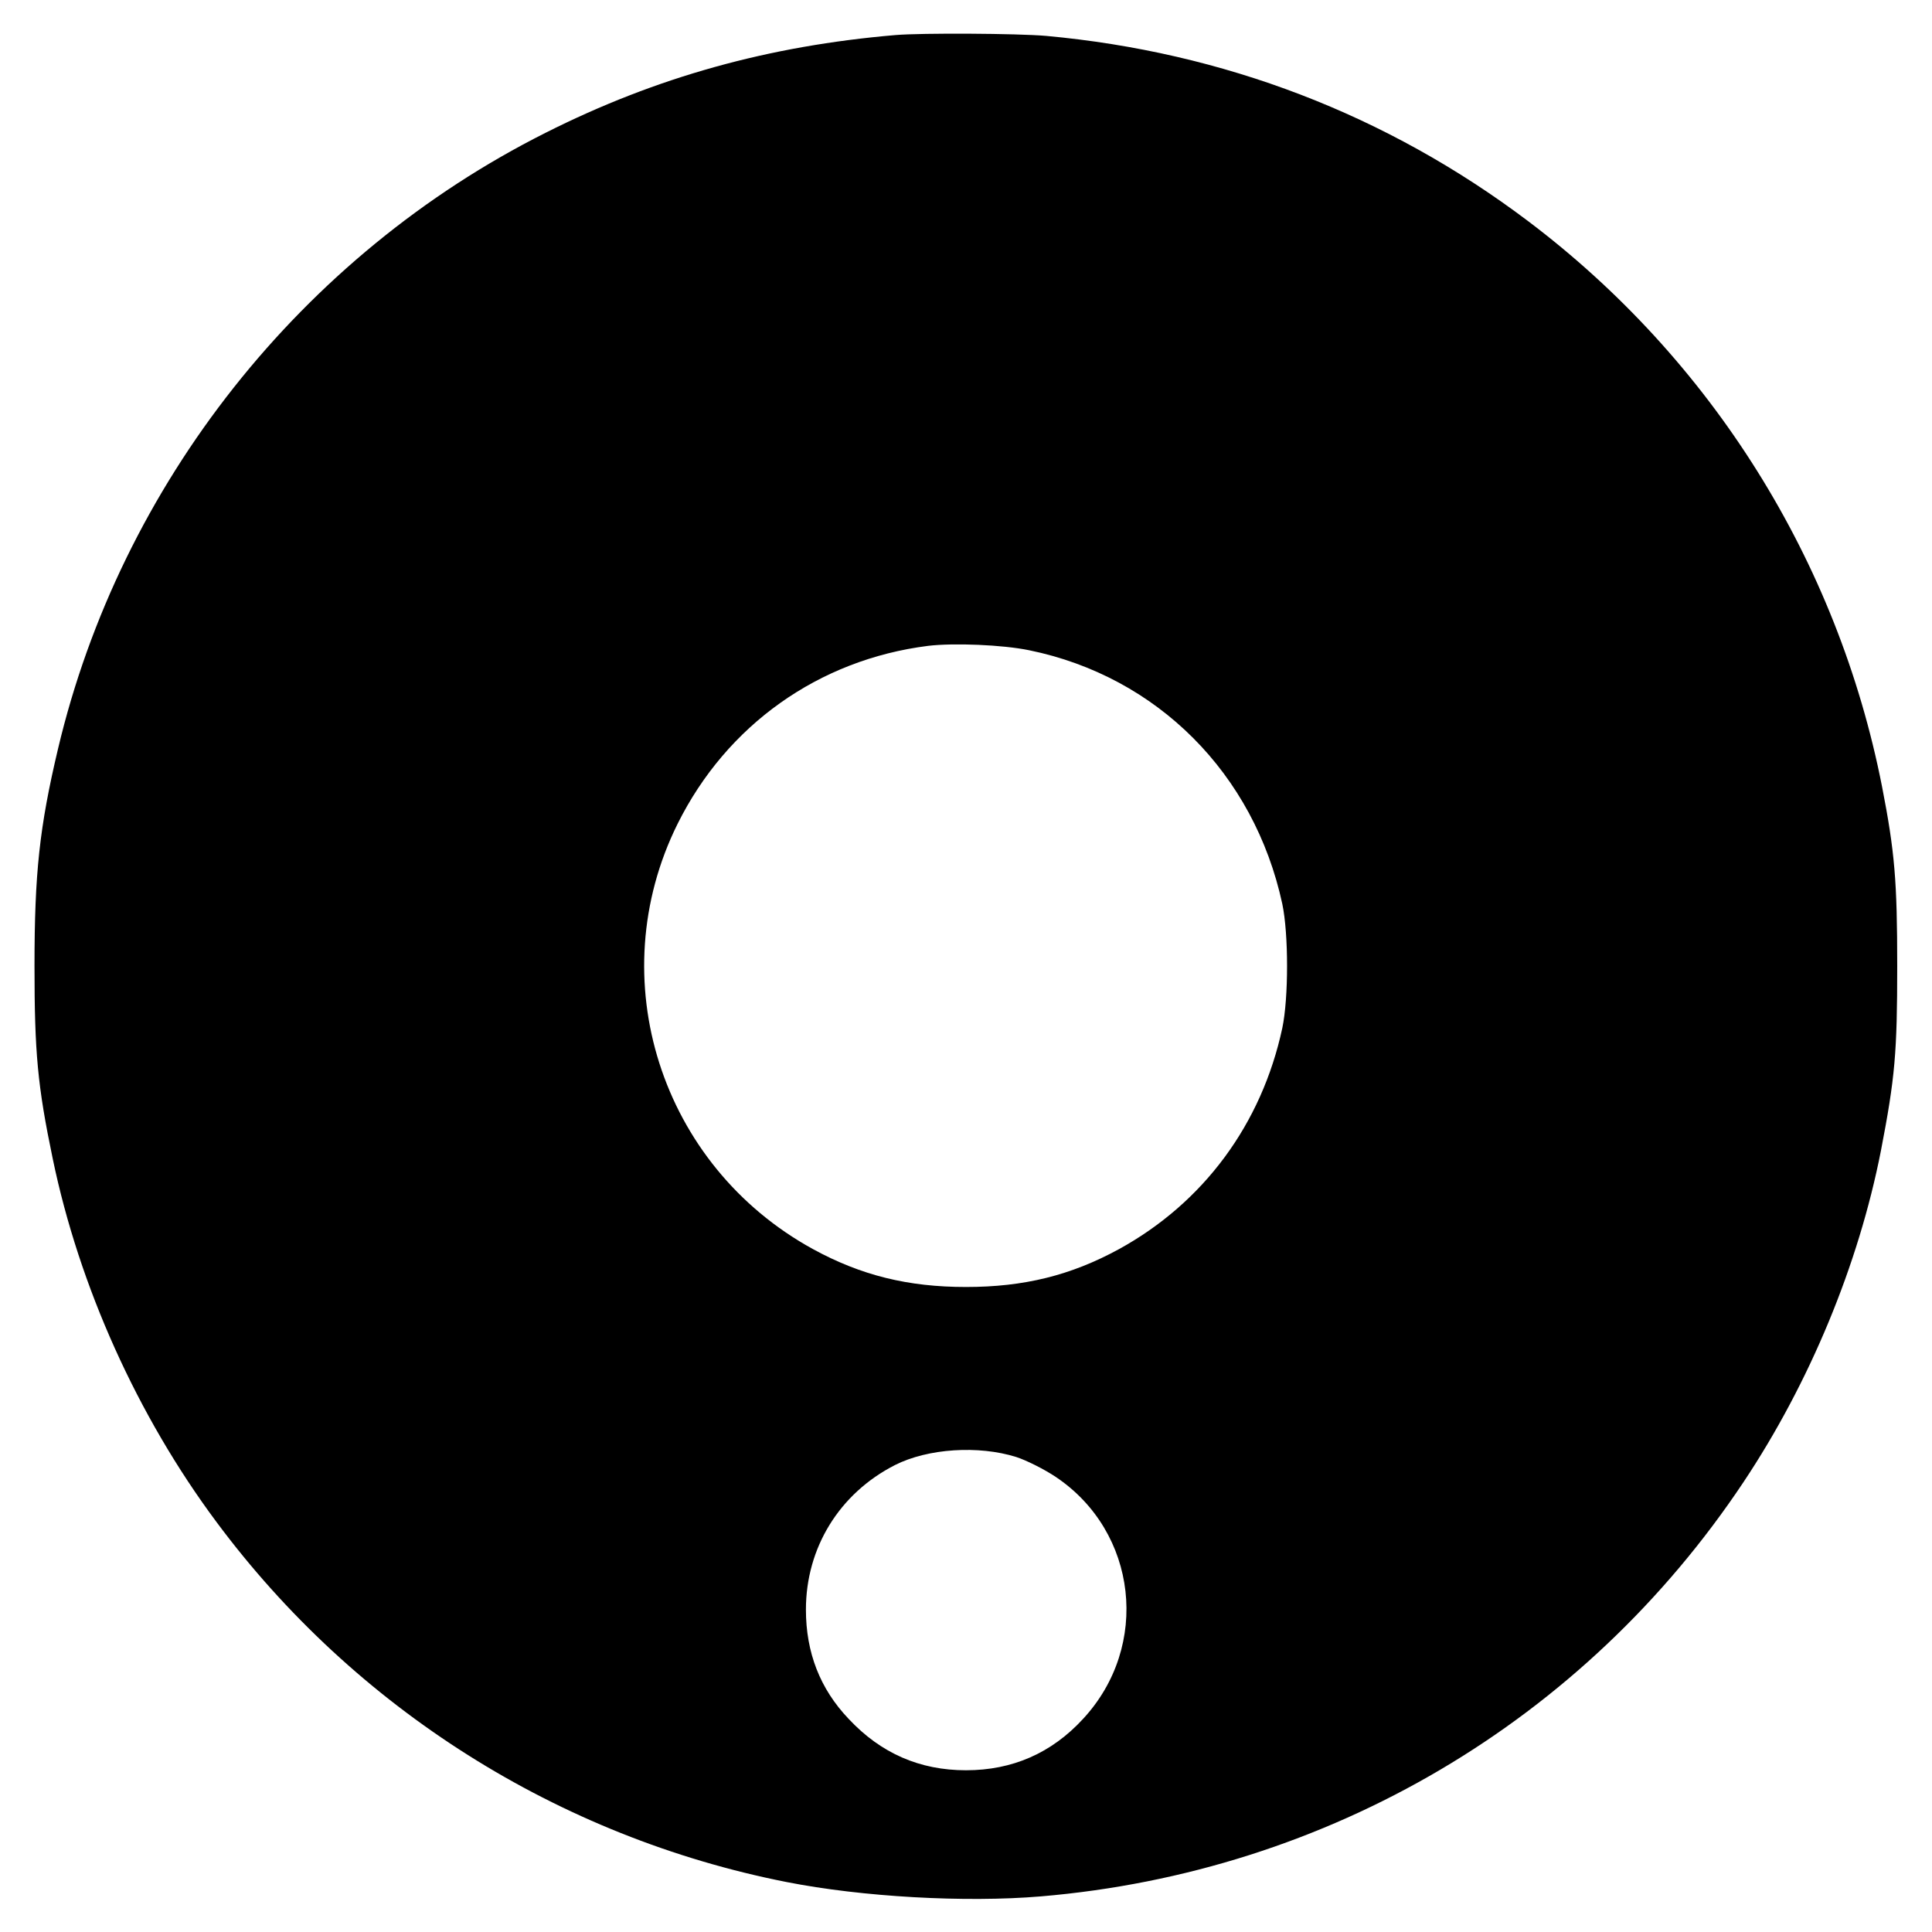 <svg version="1" xmlns="http://www.w3.org/2000/svg" width="933.333" height="933.333" viewBox="0 0 700 700"><path d="M324.5 12.7c-45.9 3.9-86.7 15.2-126.8 35.4C109.3 92.5 43.7 175.4 21 271.4c-6.7 28.3-8.5 45-8.5 78.6 0 31.3 1.1 43.4 6.6 69.8 9.6 46.3 30.7 93.2 59.3 131.6 50.2 67.6 124 114.2 206.6 130.5 27.4 5.4 64.7 7.5 92.1 5.2C481.2 678.3 574 623.6 631.7 537c24-36 41.7-78.8 49.8-120.1 5.1-26.4 5.9-35.5 5.9-66.9 0-30.8-.9-41.4-5.5-65-16.1-81.9-61.8-154.8-128.4-205C502.4 41.5 443.3 18.9 379 13c-10.5-.9-44.9-1.1-54.5-.3zm48.4 222.9c46.4 9.5 81.5 44.7 91.7 91.9 2.3 10.9 2.3 34.1 0 45-7.5 34.9-28.6 63.3-59.2 80.1-17.4 9.5-34.4 13.7-55.4 13.7s-38-4.2-55.4-13.7c-55.3-30.3-76.9-98.1-49.1-154.1 17.8-35.8 51.1-59.5 90.8-64.5 9.3-1.1 26.9-.4 36.6 1.6zm-4.7 292.3c3.7 1.2 10.1 4.4 14.3 7.2 29.7 19.9 34.4 61.3 9.9 87.7-11.4 12.4-25.6 18.6-42.4 18.6-16.7 0-30.8-6.1-42.5-18.6-10.4-10.9-15.5-24.1-15.5-39.6 0-22.4 12.1-42.1 32.3-52.4 11.9-6 30.2-7.2 43.9-2.9z"/></svg>